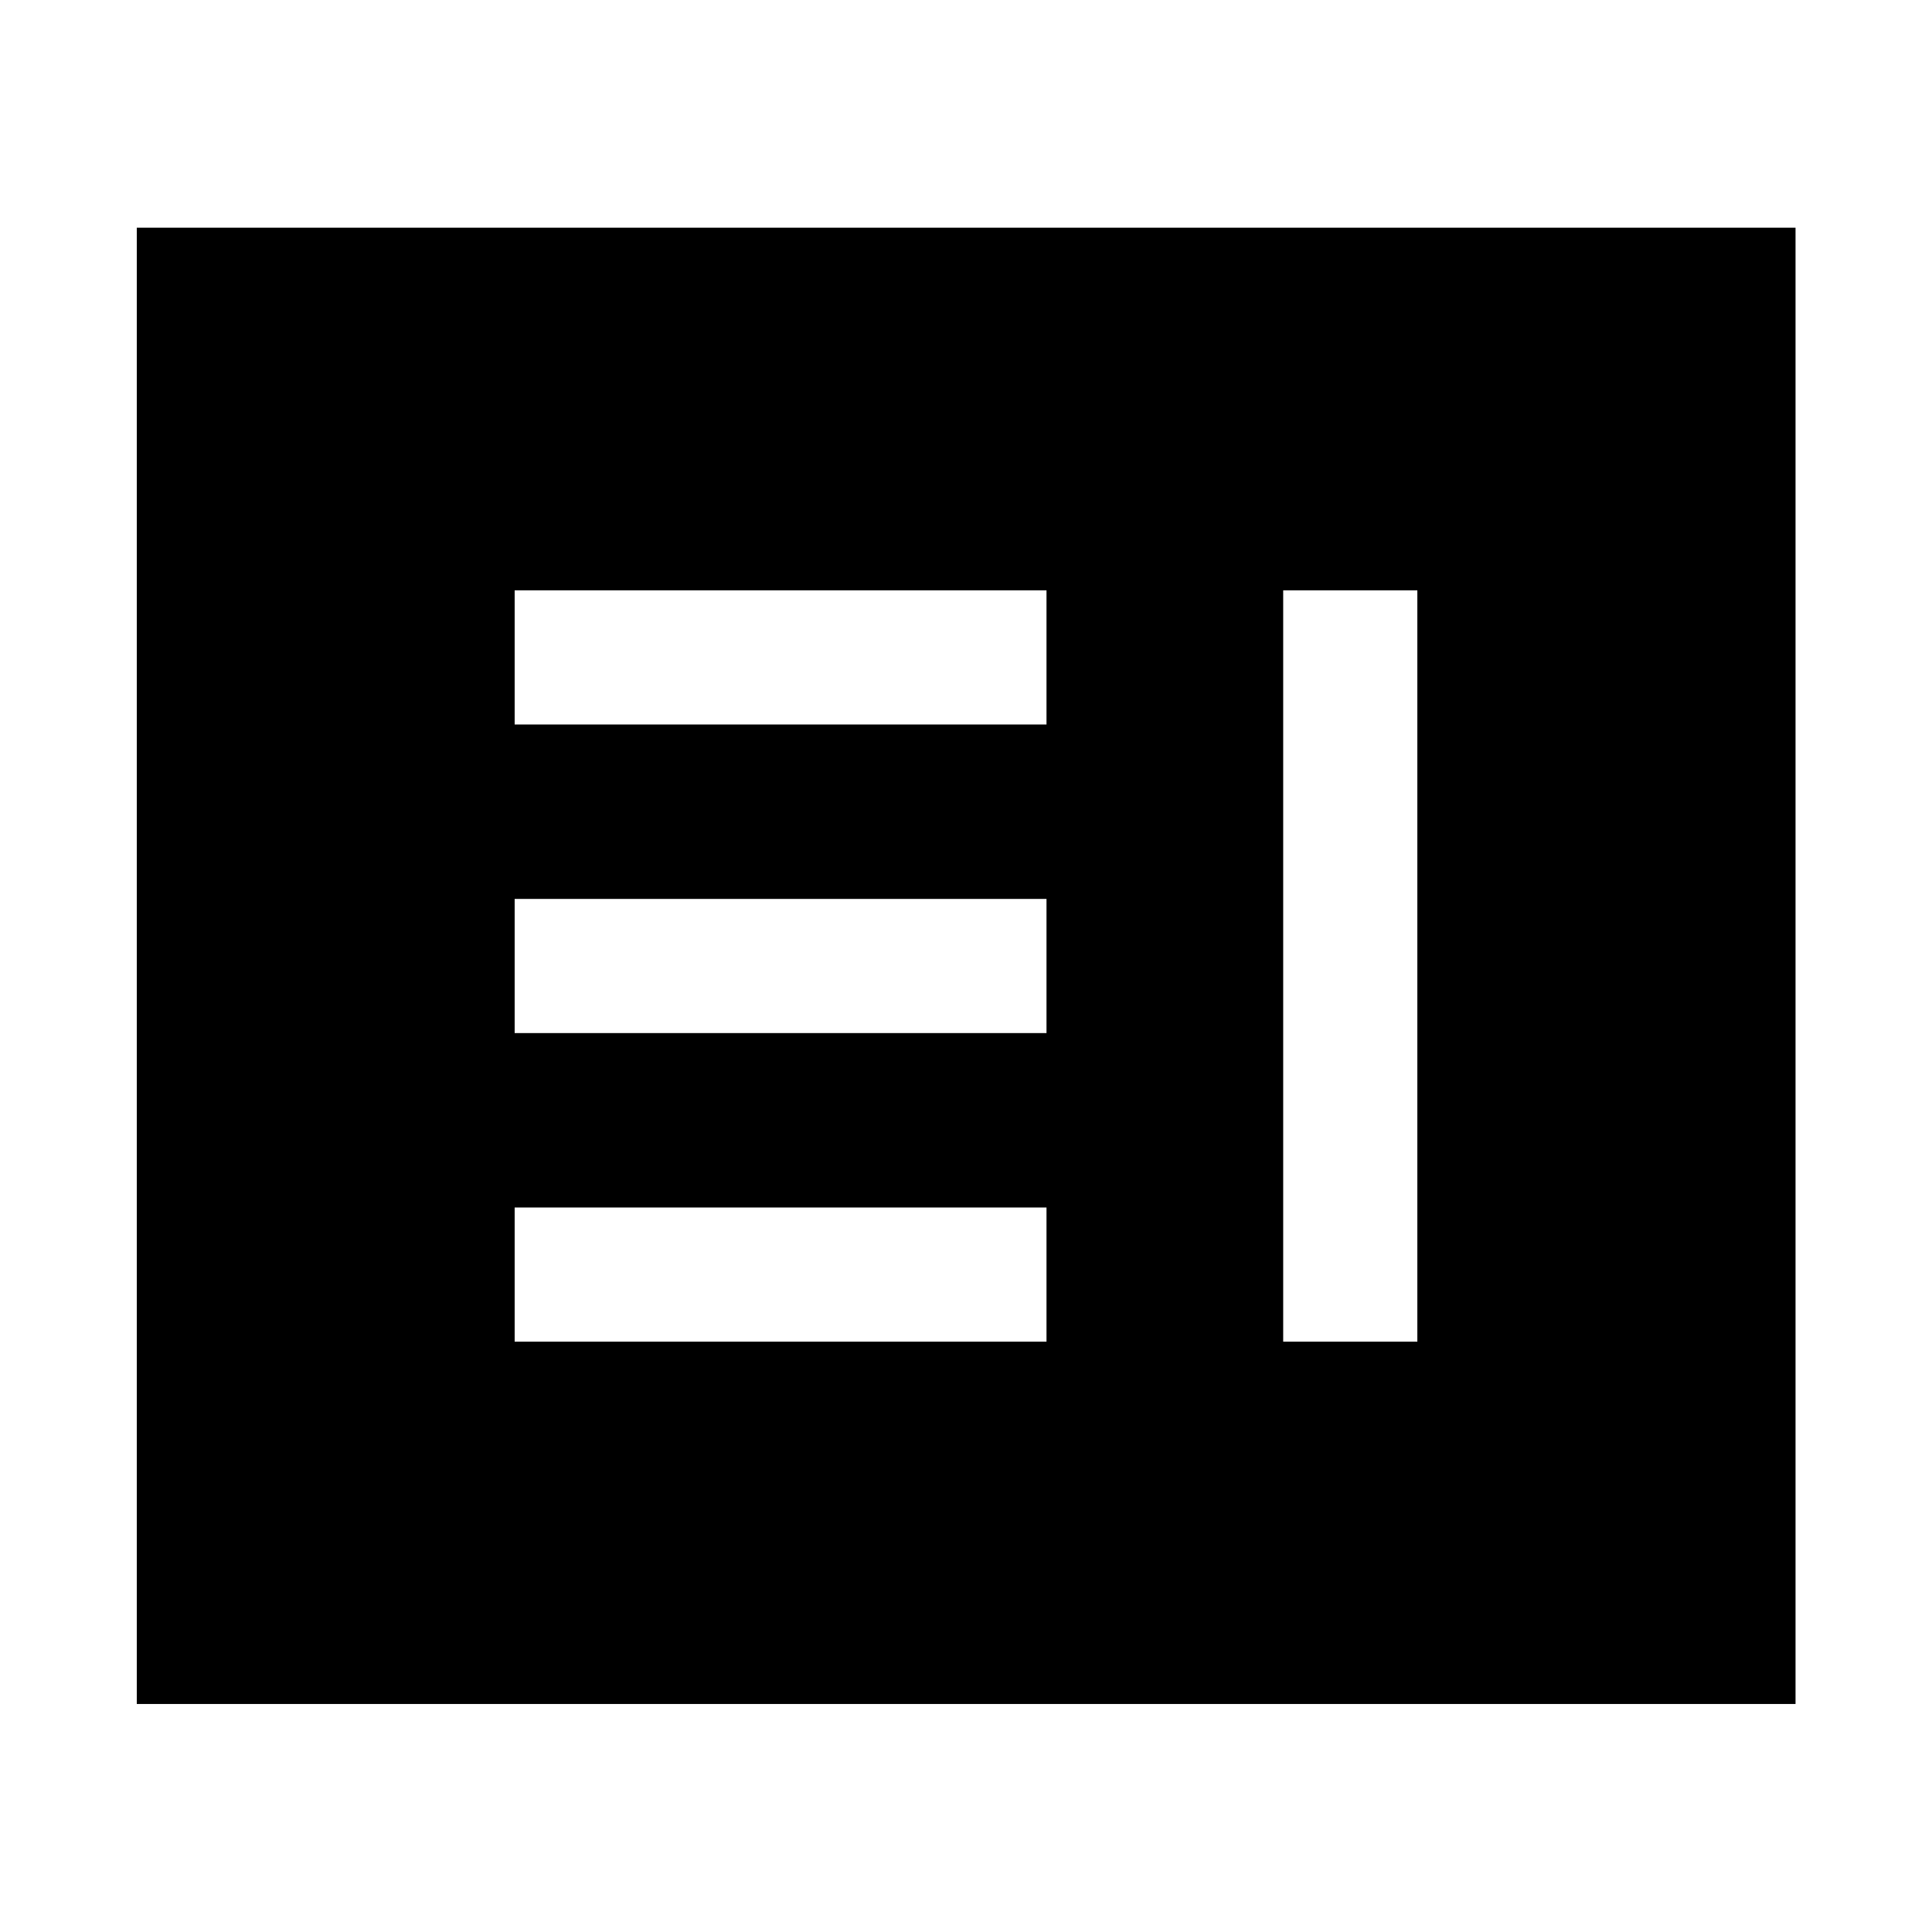 <svg xmlns="http://www.w3.org/2000/svg" height="40" viewBox="0 -960 960 960" width="40"><path d="M255.73-293.33H520V-360H255.73v66.67Zm381.88 0h66.66v-373.34h-66.66v373.34ZM255.73-446.67H520v-66.66H255.73v66.66Zm0-153.33H520v-66.67H255.73V-600ZM67.97-113.3v-733.56h824.22v733.56H67.97Z"/></svg>